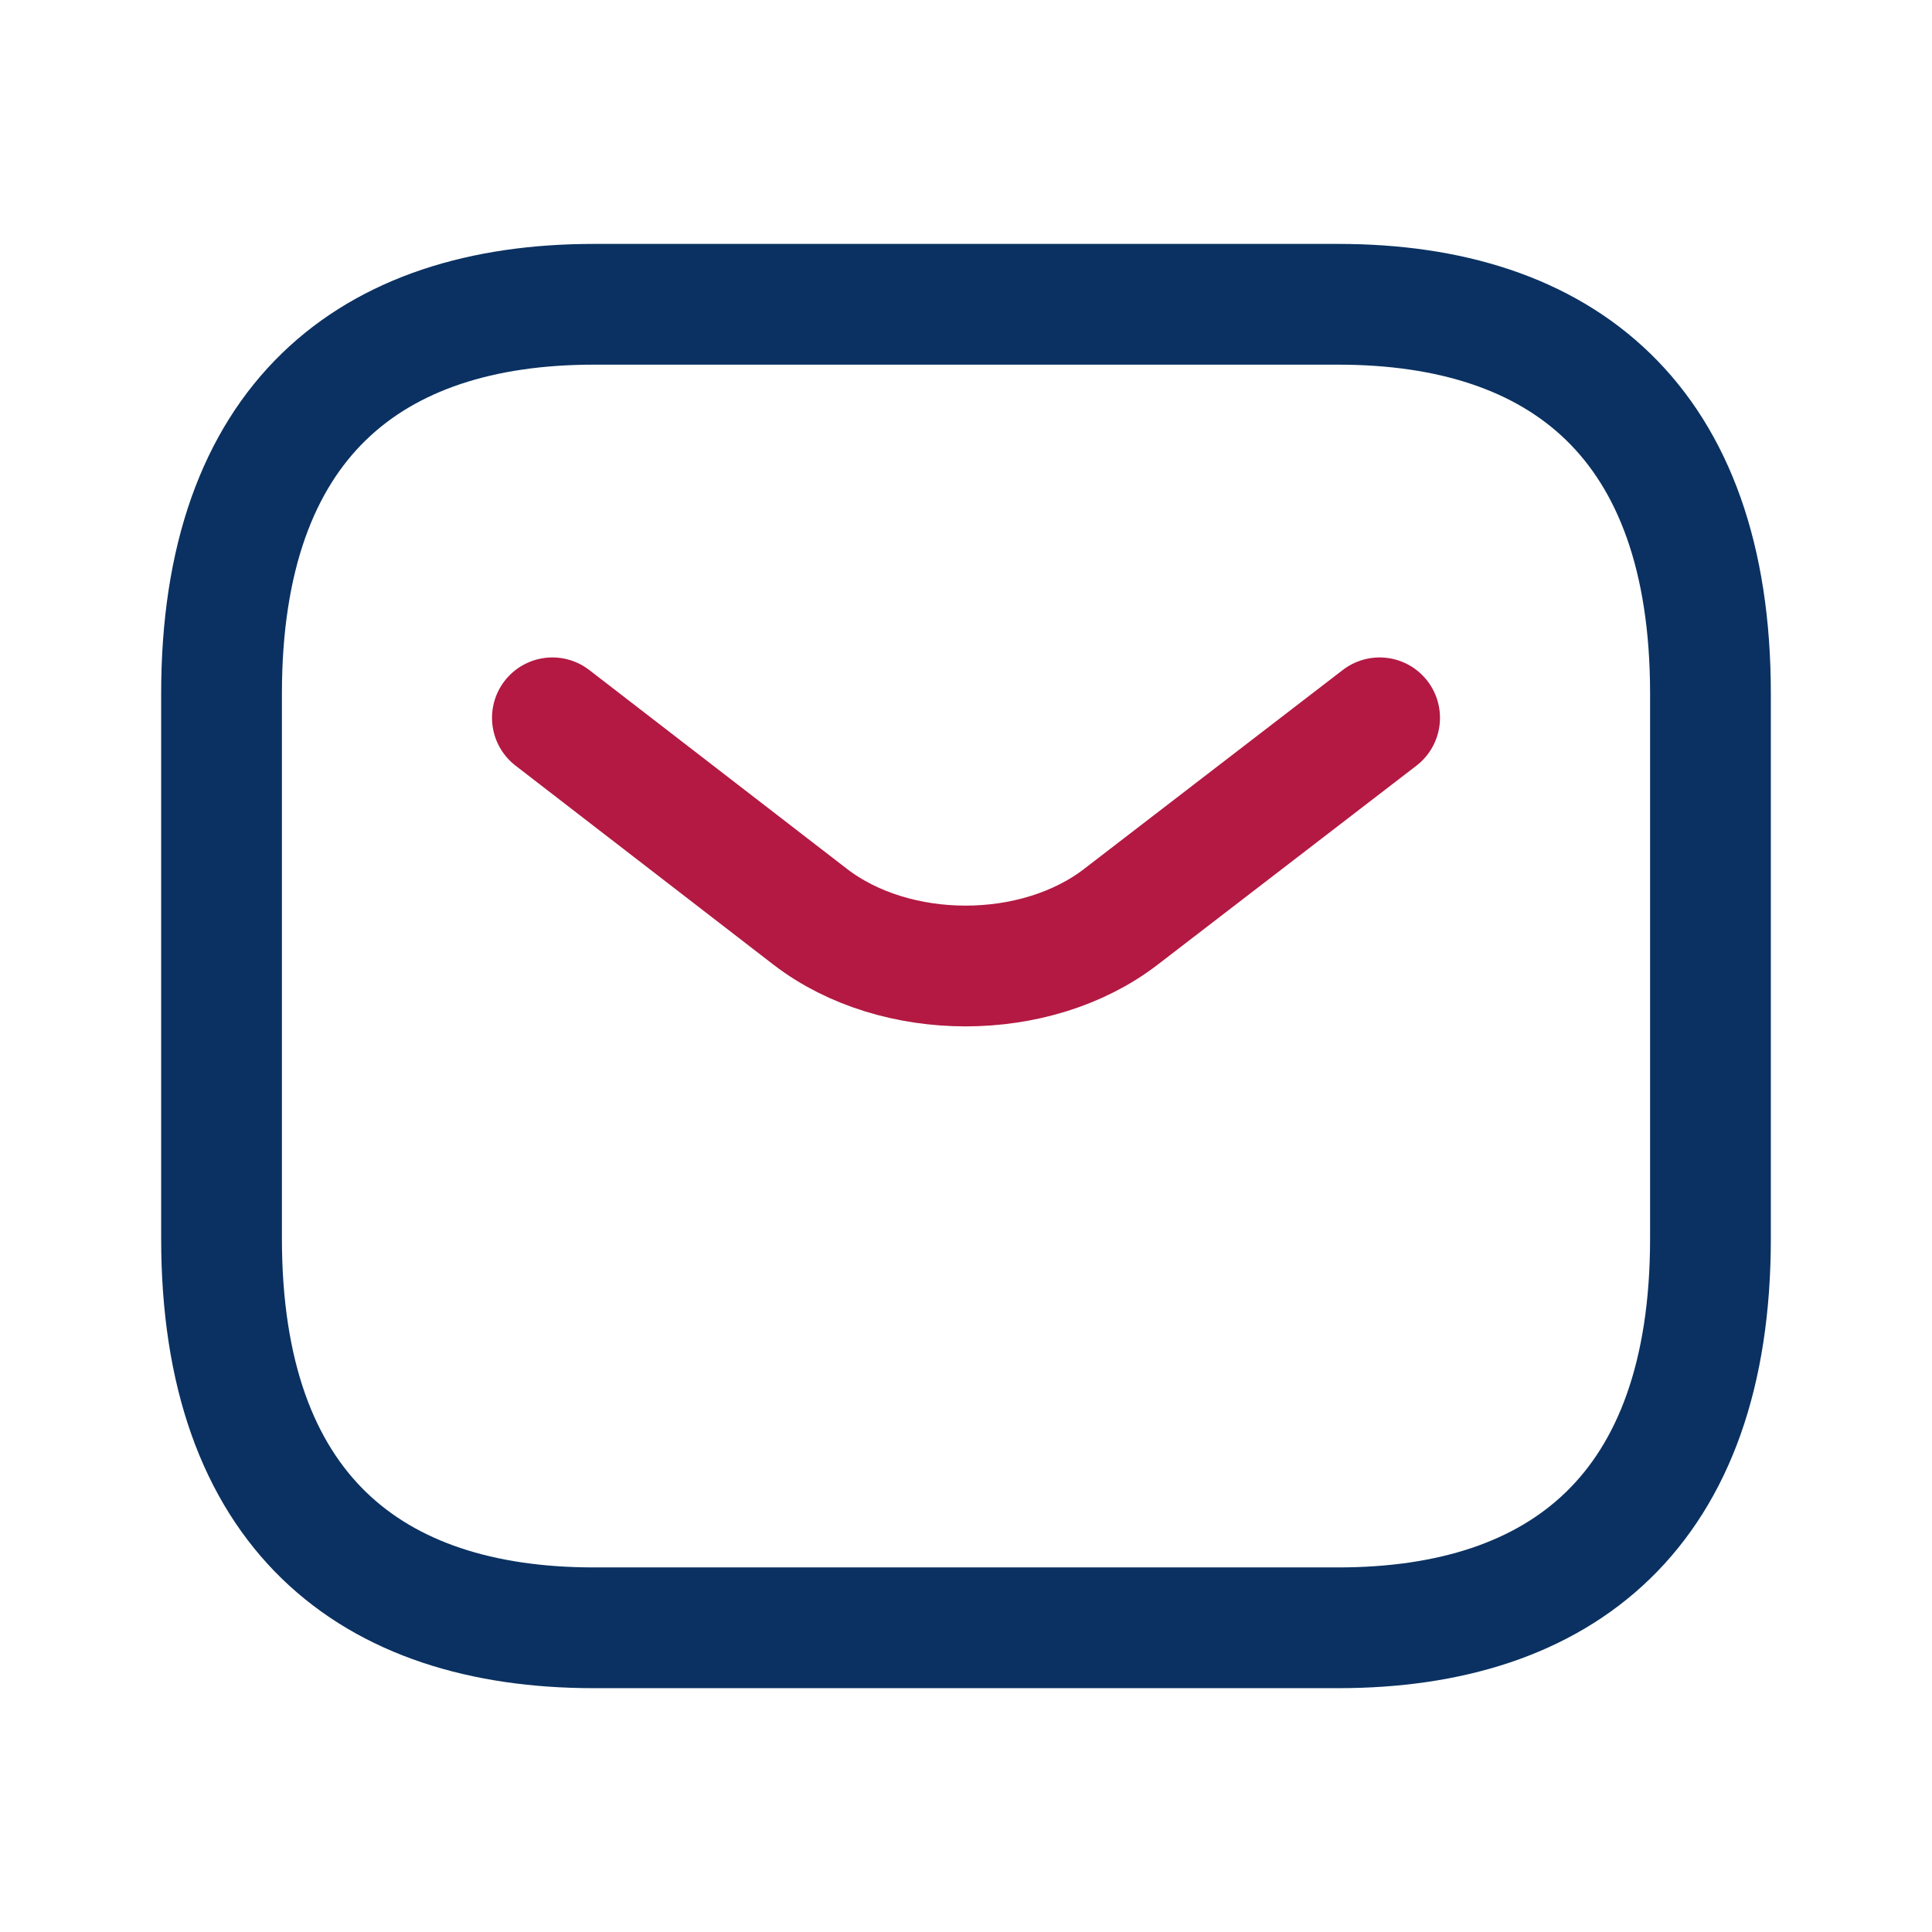 <svg width="24" height="24" viewBox="0 0 24 24" fill="none" xmlns="http://www.w3.org/2000/svg">
<path d="M16.624 20.221H7.376C4.602 20.221 2.752 18.77 2.752 15.385V8.615C2.752 5.23 4.602 3.78 7.376 3.78H16.624C19.398 3.78 21.248 5.23 21.248 8.615V15.385C21.248 18.77 19.398 20.221 16.624 20.221Z" stroke="#0A3161" stroke-width="1.5" stroke-miterlimit="10" stroke-linecap="round" stroke-linejoin="round"/>
<path d="M17.138 8.917L13.921 11.391C12.863 12.203 11.127 12.203 10.068 11.391L6.862 8.917" stroke="#B31942" stroke-width="1.5" stroke-miterlimit="10" stroke-linecap="round" stroke-linejoin="round"/>
</svg>
